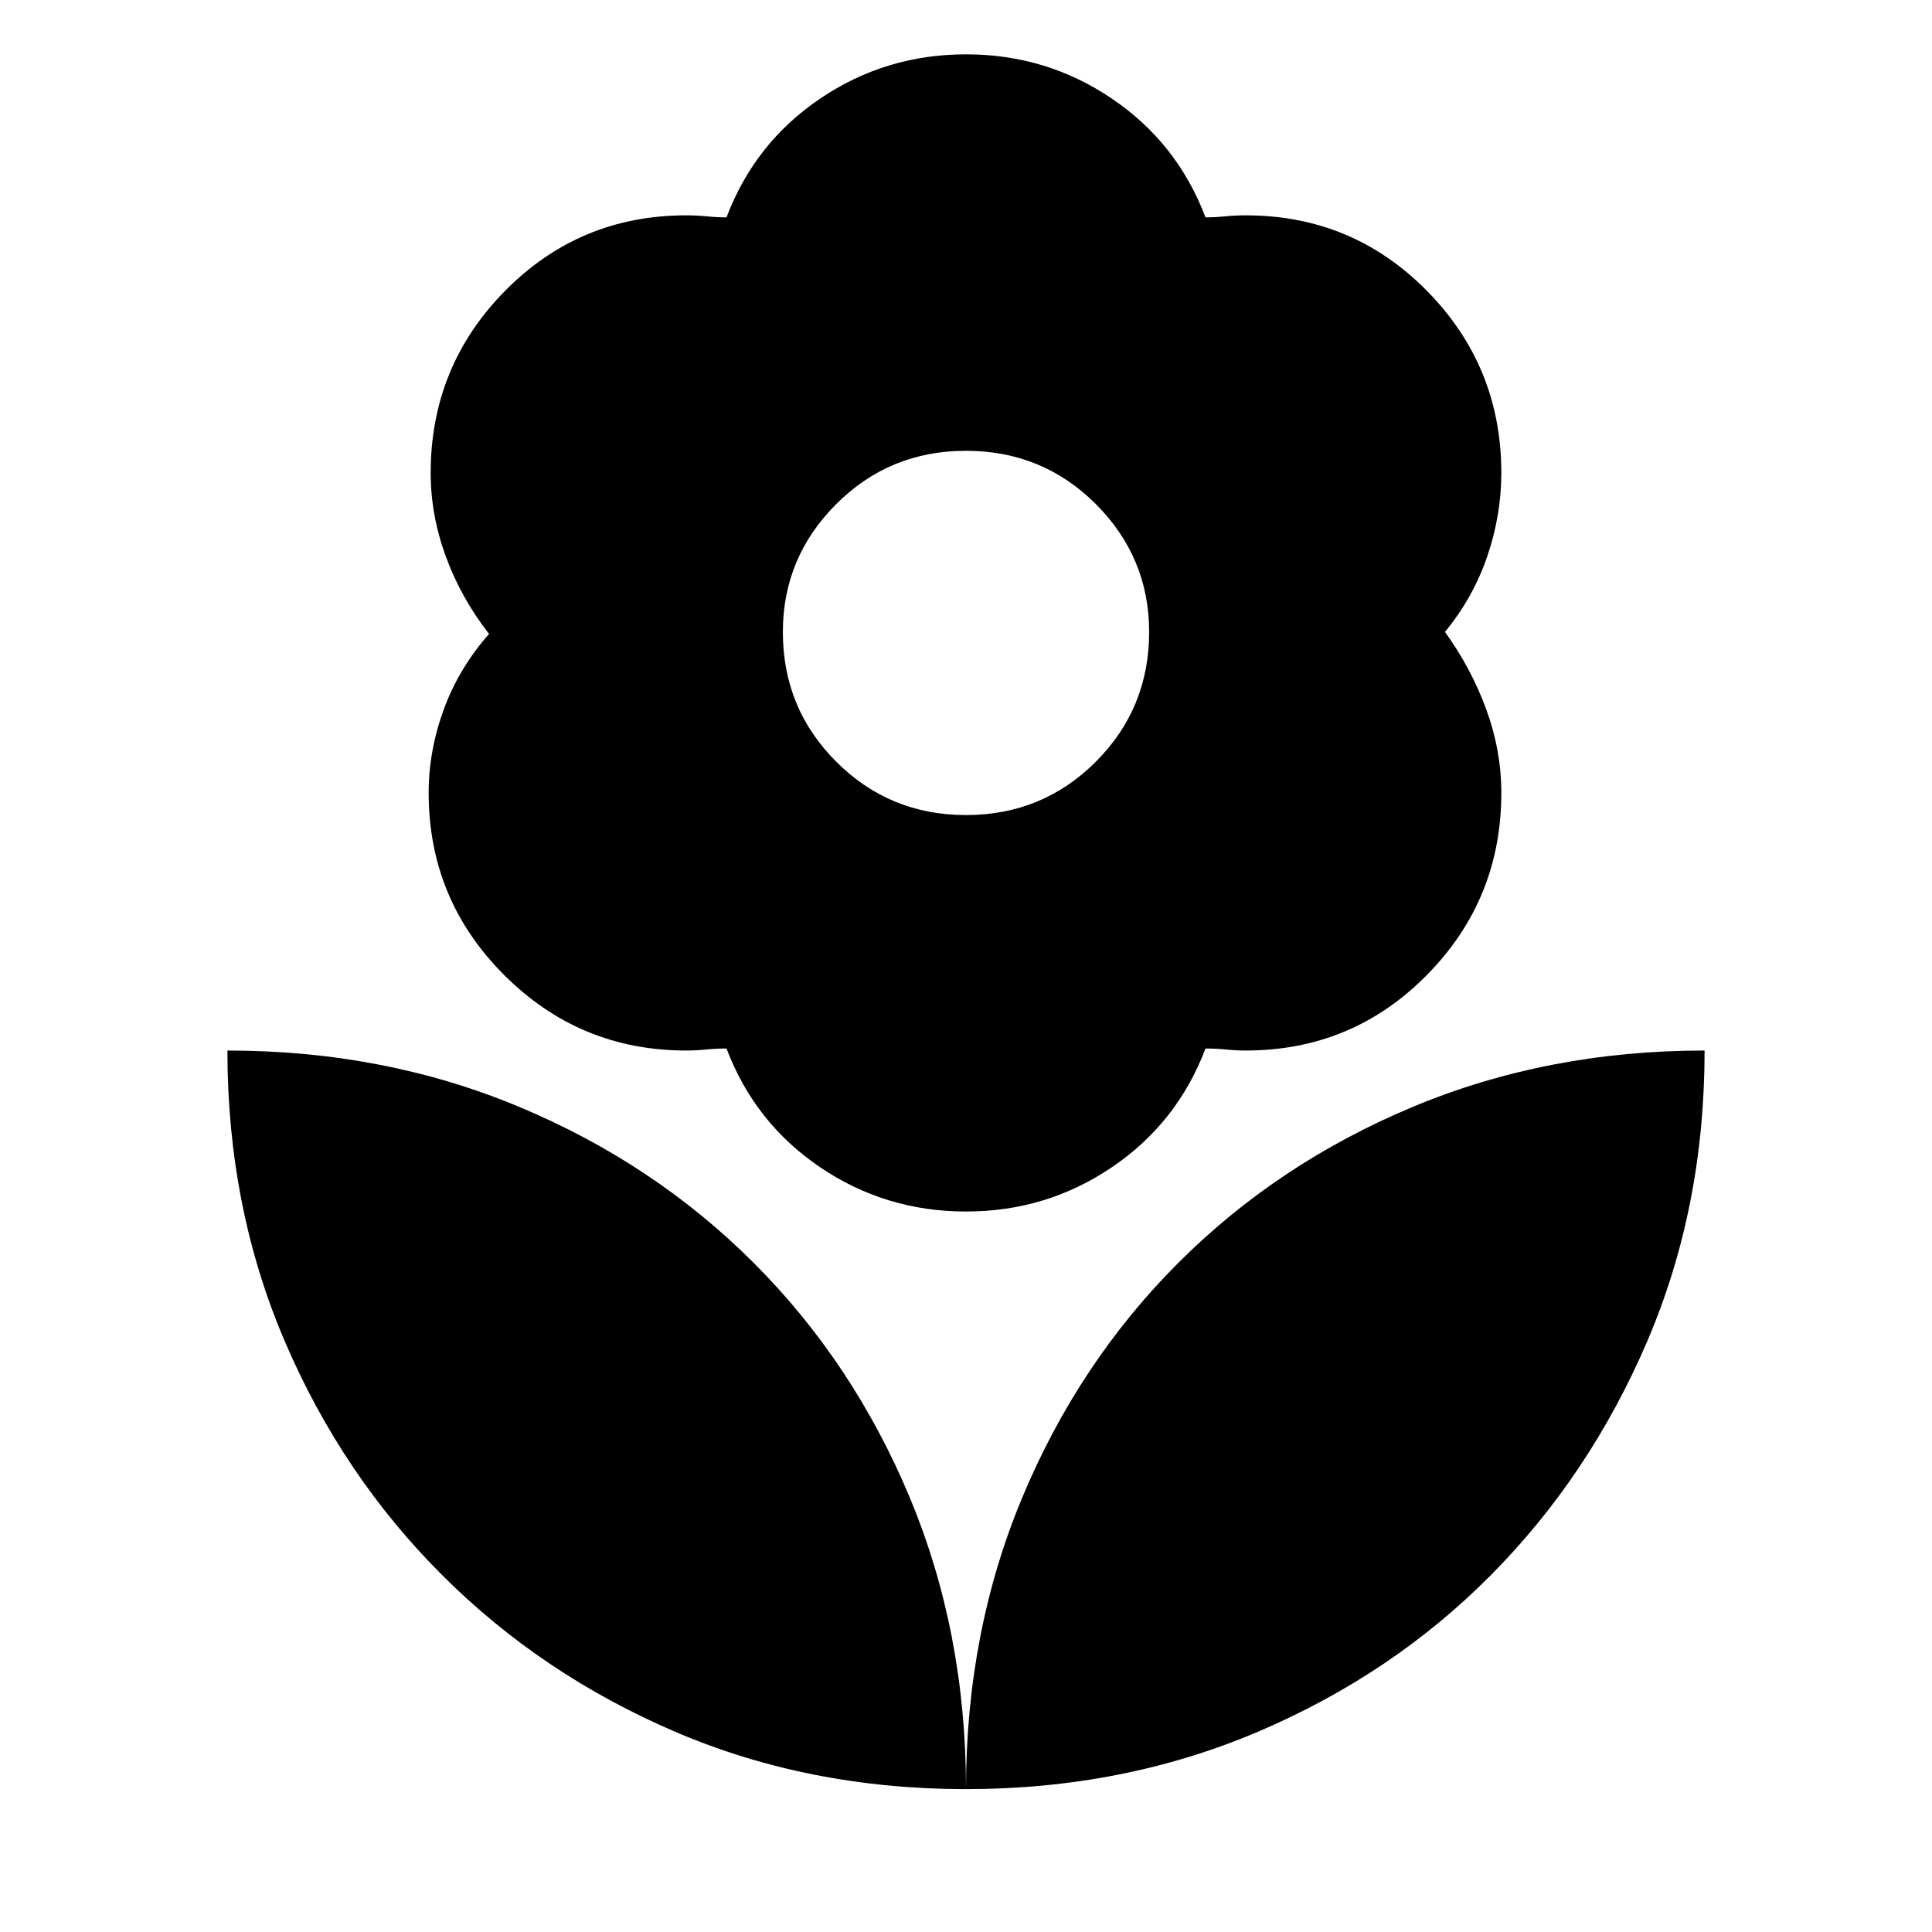 <svg xmlns="http://www.w3.org/2000/svg" height="24" width="24"><path d="M12 22.225Q12 20.275 12.7 18.6Q13.4 16.925 14.637 15.688Q15.875 14.45 17.55 13.75Q19.225 13.05 21.175 13.05Q21.175 15 20.462 16.663Q19.75 18.325 18.525 19.562Q17.3 20.8 15.625 21.513Q13.95 22.225 12 22.225ZM12 22.225Q12 20.275 11.3 18.6Q10.6 16.925 9.363 15.688Q8.125 14.45 6.45 13.75Q4.775 13.05 2.825 13.05Q2.825 15 3.538 16.663Q4.25 18.325 5.488 19.562Q6.725 20.8 8.388 21.513Q10.05 22.225 12 22.225ZM12 10.125Q12.95 10.125 13.613 9.462Q14.275 8.8 14.275 7.85Q14.275 6.925 13.613 6.262Q12.95 5.6 12 5.6Q11.05 5.6 10.388 6.262Q9.725 6.925 9.725 7.85Q9.725 8.8 10.388 9.462Q11.05 10.125 12 10.125ZM12 15.05Q11 15.05 10.188 14.5Q9.375 13.95 9.025 13.025Q8.9 13.025 8.775 13.037Q8.65 13.05 8.525 13.05Q7.2 13.05 6.263 12.112Q5.325 11.175 5.325 9.85Q5.325 9.325 5.513 8.812Q5.7 8.3 6.075 7.875Q5.725 7.425 5.538 6.912Q5.35 6.4 5.35 5.875Q5.35 4.55 6.275 3.612Q7.2 2.675 8.525 2.675Q8.65 2.675 8.775 2.687Q8.9 2.7 9.025 2.7Q9.375 1.775 10.188 1.225Q11 0.675 12 0.675Q13 0.675 13.812 1.225Q14.625 1.775 14.975 2.7Q15.1 2.7 15.225 2.687Q15.35 2.675 15.475 2.675Q16.8 2.675 17.725 3.612Q18.65 4.55 18.65 5.875Q18.65 6.4 18.475 6.912Q18.3 7.425 17.95 7.85Q18.275 8.3 18.463 8.812Q18.65 9.325 18.65 9.85Q18.65 11.175 17.725 12.112Q16.8 13.05 15.475 13.05Q15.35 13.05 15.225 13.037Q15.1 13.025 14.975 13.025Q14.625 13.95 13.812 14.5Q13 15.05 12 15.05Z"/></svg>